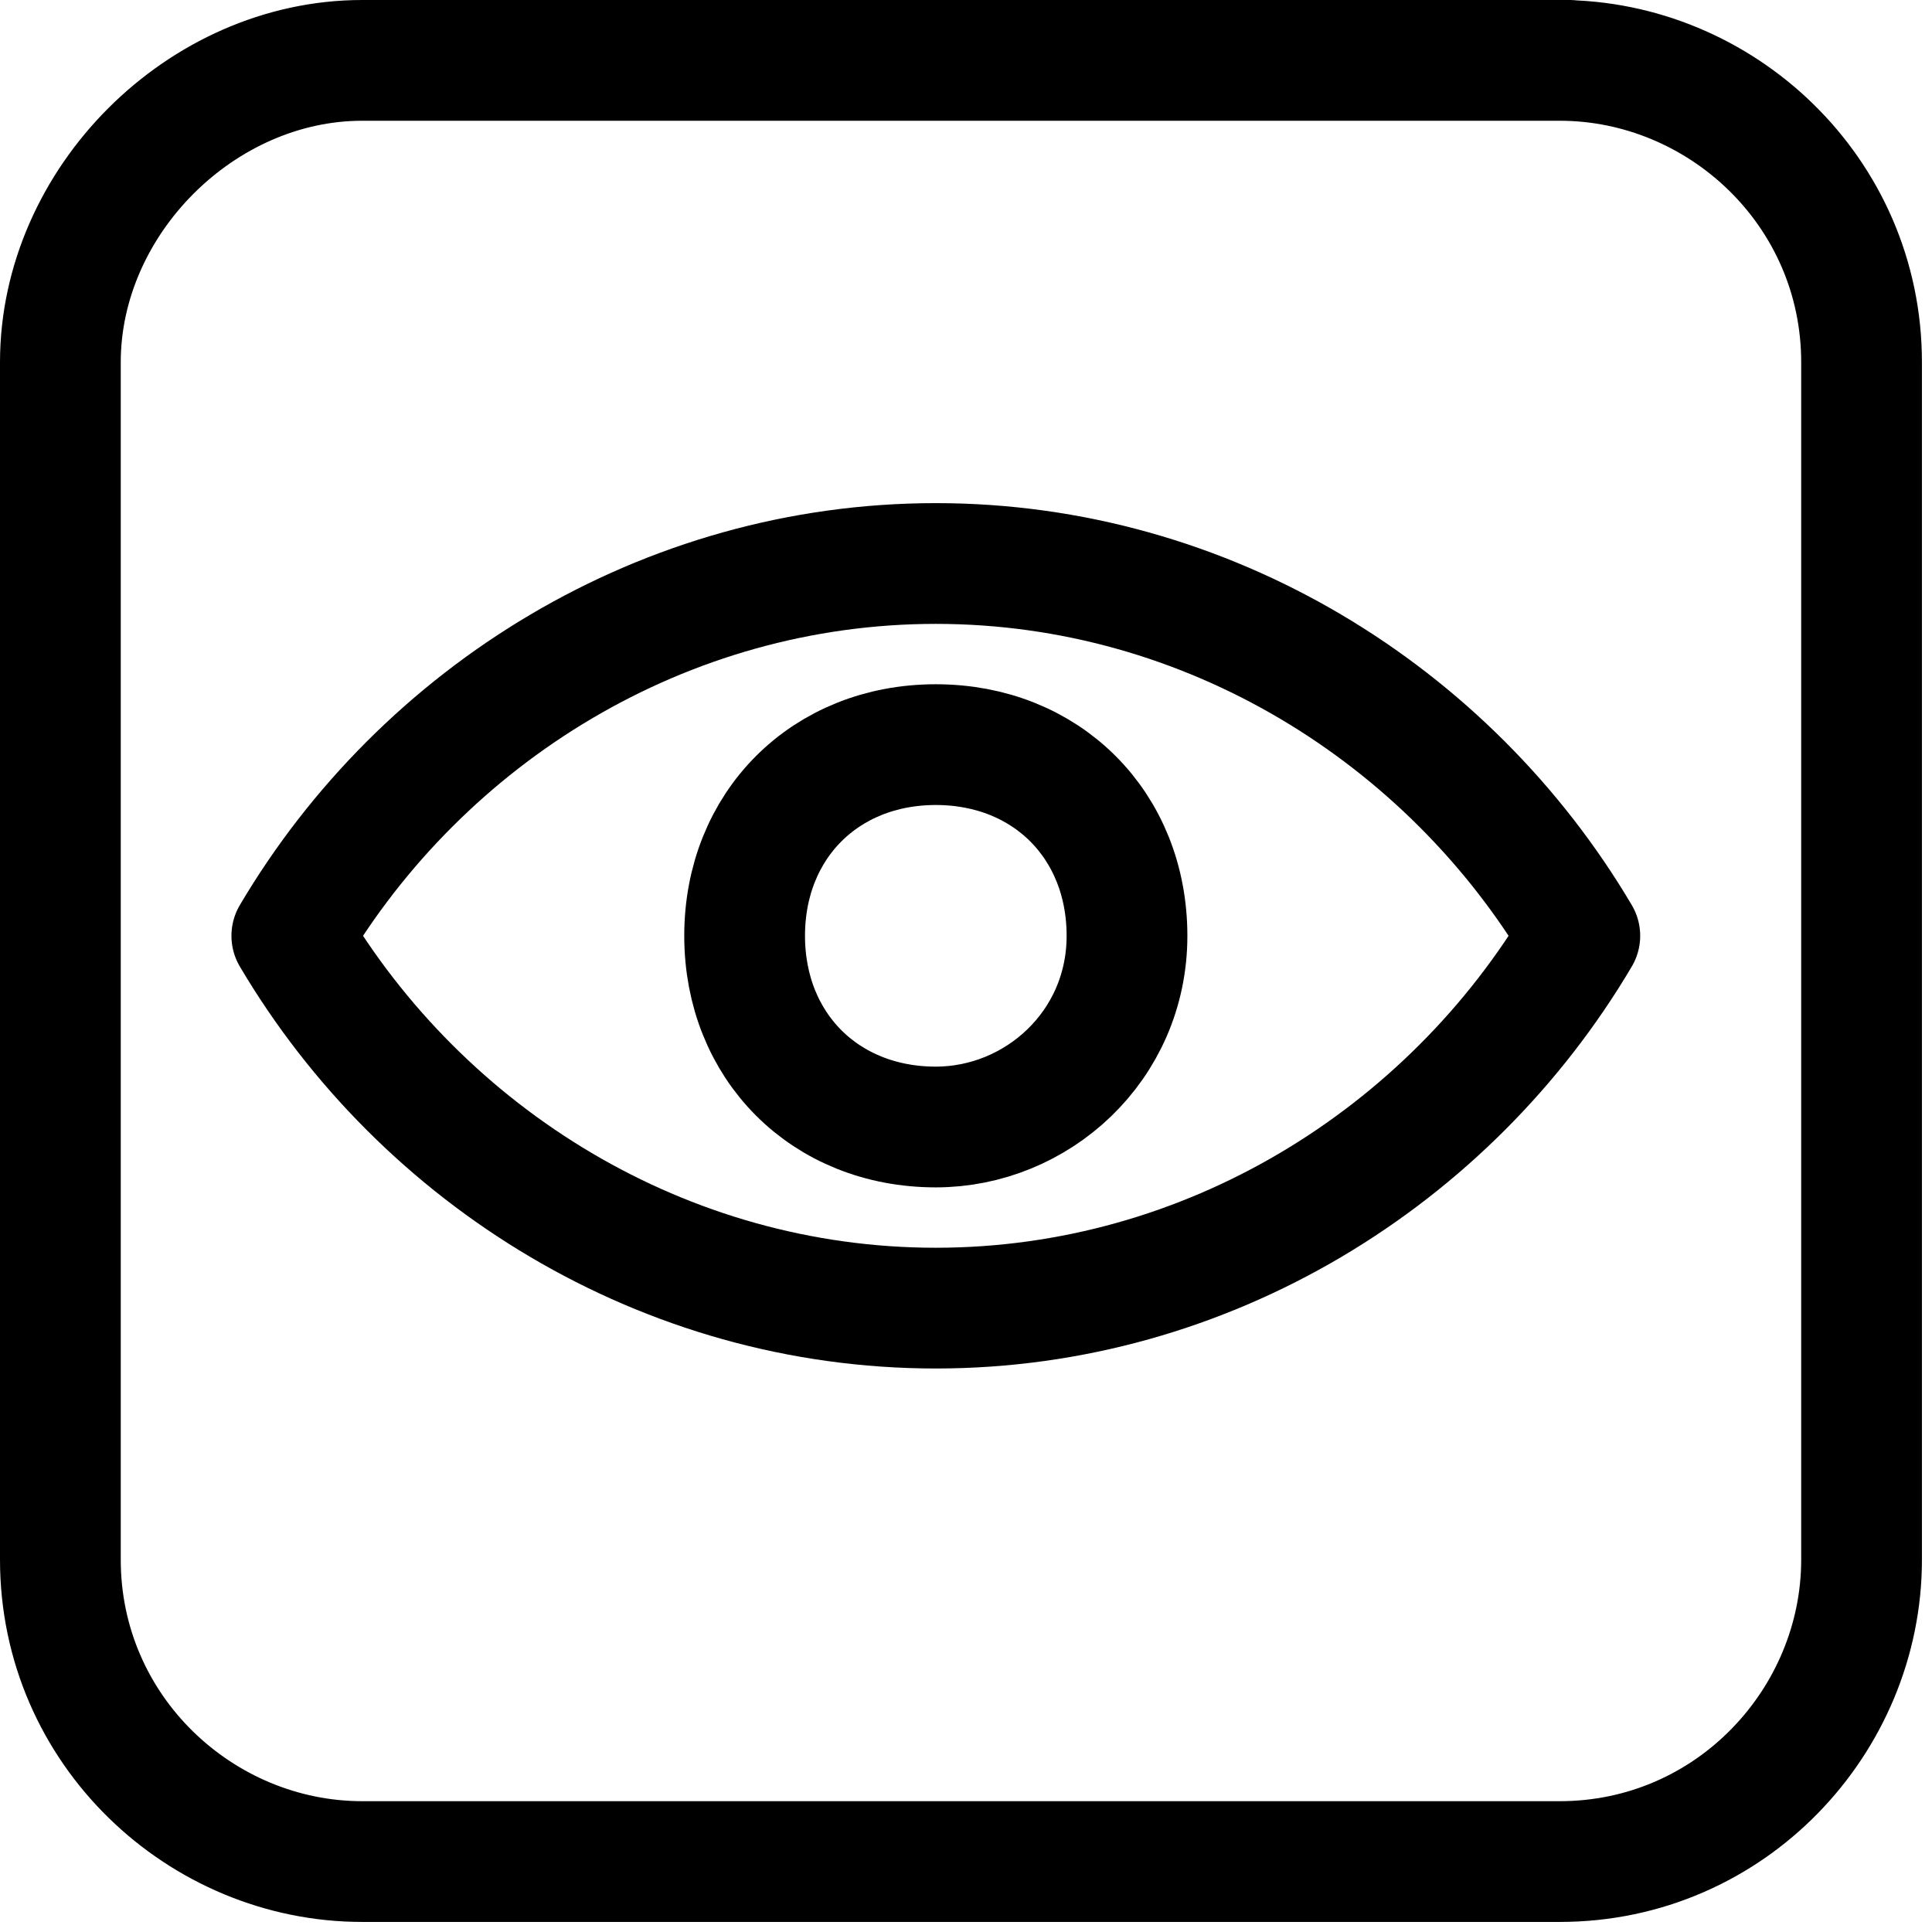 <?xml version="1.0" encoding="UTF-8"?>
<svg id="Layer_1" xmlns="http://www.w3.org/2000/svg" version="1.1" viewBox="0 0 19.2 19.2">
  <!-- Generator: Adobe Illustrator 29.8.1, SVG Export Plug-In . SVG Version: 2.1.1 Build 2)  -->
  <defs>
    <style>
      .st0 {
        fill: none;
        stroke: #000;
        stroke-linecap: round;
        stroke-linejoin: round;
        stroke-width: 1.2px;
      }
    </style>
  </defs>
  <path class="st0" d="M9.3,5.6c-2.7,0-5.1,1.5-6.4,3.7,1.3,2.2,3.7,3.7,6.4,3.7s5.1-1.5,6.4-3.7c-1.3-2.2-3.7-3.7-6.4-3.7Z"/>
  <path class="st0" d="M9.3,11.2c1,0,1.9-.8,1.9-1.9s-.8-1.9-1.9-1.9-1.9.8-1.9,1.9.8,1.9,1.9,1.9Z"/>
  <path class="st0" d="M15.6.6H3.6C2,.6.6,2,.6,3.6v11.9c0,1.7,1.4,3,3,3h11.9c1.7,0,3-1.4,3-3V3.6c0-1.7-1.4-3-3-3Z"/>
</svg>